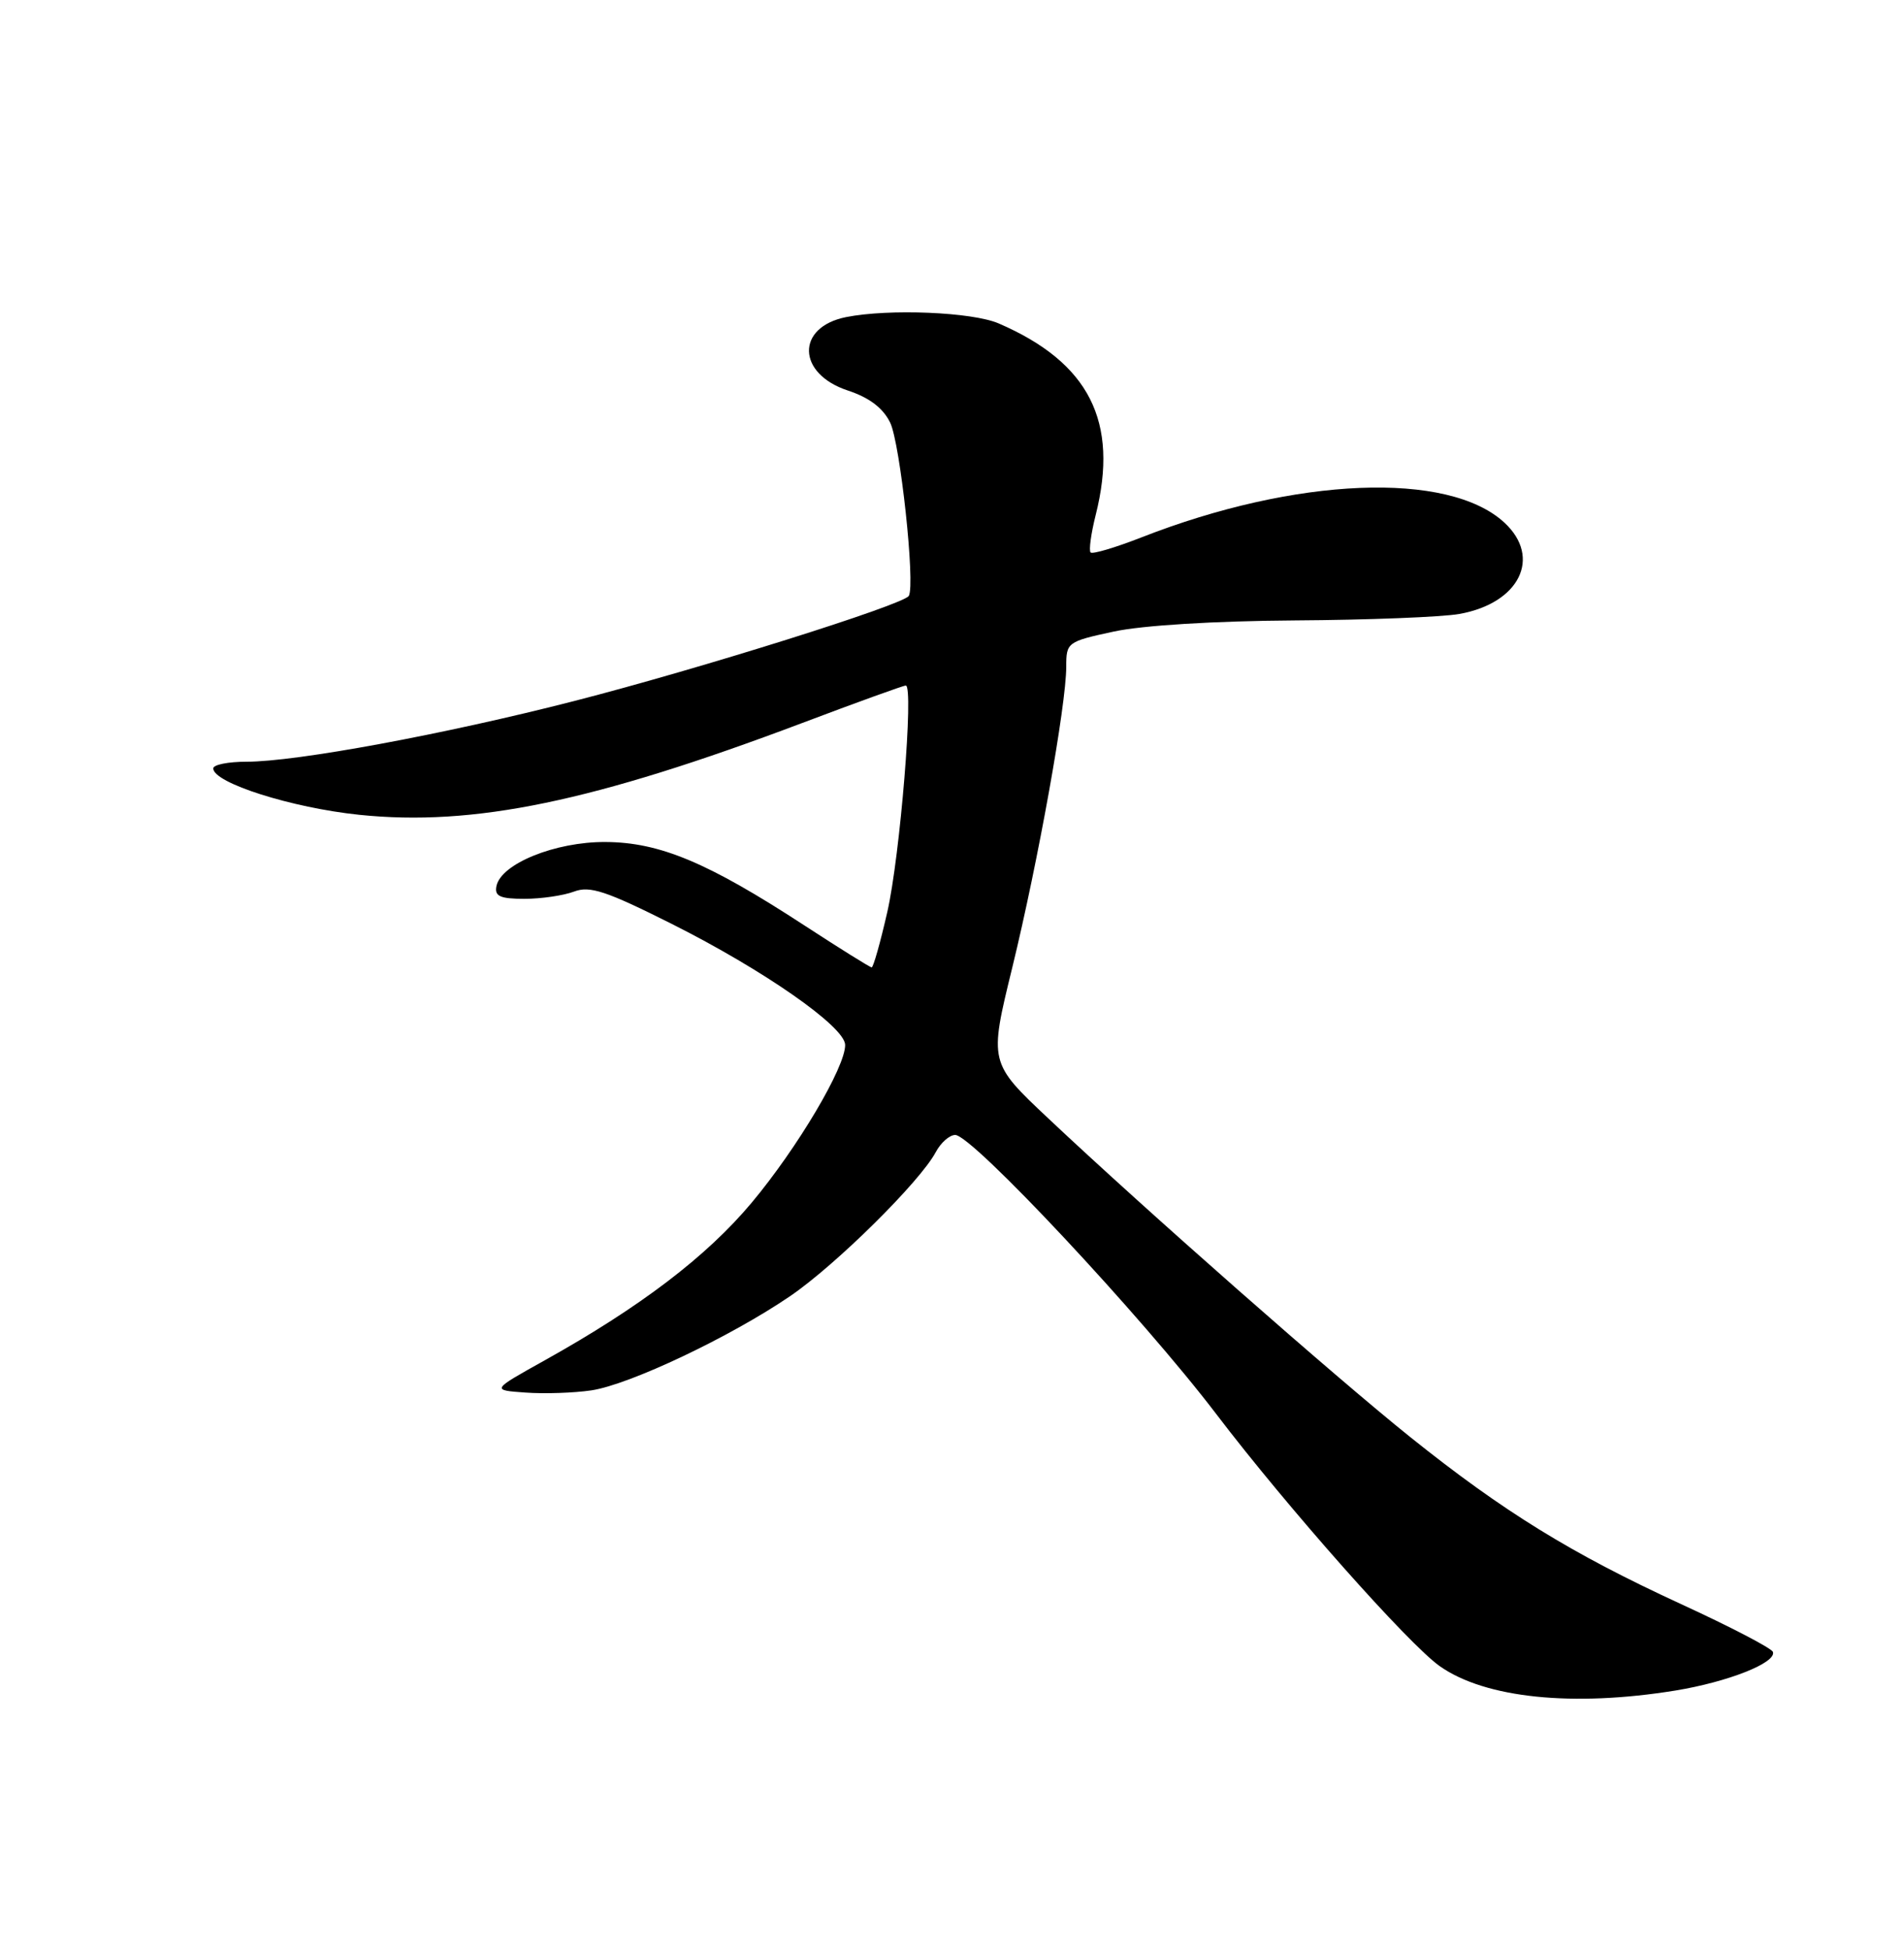 <?xml version="1.0" encoding="UTF-8" standalone="no"?>
<!DOCTYPE svg PUBLIC "-//W3C//DTD SVG 1.1//EN" "http://www.w3.org/Graphics/SVG/1.1/DTD/svg11.dtd" >
<svg xmlns="http://www.w3.org/2000/svg" xmlns:xlink="http://www.w3.org/1999/xlink" version="1.1" viewBox="0 0 250 256">
 <g >
 <path fill="currentColor"
d=" M 219.97 221.94 C 226.88 220.81 233.26 218.29 232.79 216.87 C 232.63 216.39 227.19 213.56 220.69 210.57 C 206.31 203.95 197.41 198.46 185.19 188.68 C 175.24 180.70 150.52 158.95 137.68 146.86 C 129.86 139.50 129.86 139.50 132.92 127.00 C 136.31 113.10 140.00 92.56 140.00 87.53 C 140.00 84.33 140.13 84.23 146.25 82.91 C 150.01 82.10 159.47 81.52 170.00 81.45 C 179.62 81.39 189.36 81.01 191.63 80.60 C 199.51 79.19 202.47 73.19 197.54 68.62 C 190.18 61.80 170.11 62.62 149.85 70.56 C 146.44 71.89 143.45 72.78 143.20 72.53 C 142.95 72.28 143.25 70.06 143.87 67.60 C 146.95 55.35 143.02 47.60 131.13 42.46 C 127.66 40.96 116.71 40.51 111.09 41.63 C 104.50 42.95 104.63 49.05 111.30 51.26 C 114.15 52.20 115.94 53.56 116.88 55.48 C 118.20 58.19 120.20 76.72 119.33 78.23 C 118.66 79.38 91.89 87.80 75.40 92.03 C 58.43 96.39 38.94 100.00 32.37 100.00 C 29.97 100.00 28.00 100.39 28.00 100.88 C 28.00 102.78 38.30 106.05 47.17 106.97 C 62.21 108.52 77.88 105.27 105.35 94.91 C 112.50 92.21 118.61 90.00 118.93 90.00 C 120.01 90.00 118.18 112.43 116.50 119.75 C 115.59 123.74 114.67 127.00 114.45 127.00 C 114.24 127.00 110.25 124.51 105.57 121.46 C 92.93 113.22 86.63 110.58 79.50 110.54 C 72.91 110.50 65.75 113.40 65.18 116.35 C 64.92 117.66 65.67 118.00 68.86 118.00 C 71.07 118.00 73.99 117.57 75.37 117.05 C 77.45 116.26 79.59 116.97 88.22 121.30 C 100.28 127.36 110.93 134.78 110.97 137.17 C 111.02 140.06 104.72 150.69 98.69 157.90 C 92.77 164.97 84.07 171.59 71.50 178.60 C 64.50 182.50 64.50 182.50 69.00 182.82 C 71.47 183.00 75.37 182.87 77.65 182.53 C 82.67 181.78 95.90 175.51 103.76 170.15 C 109.74 166.07 120.80 155.14 122.87 151.25 C 123.53 150.01 124.68 149.00 125.42 149.00 C 127.65 149.00 149.88 172.76 159.66 185.59 C 169.05 197.93 184.99 215.90 189.06 218.75 C 195.03 222.94 206.51 224.12 219.97 221.94 Z "/>
</g>
</svg>